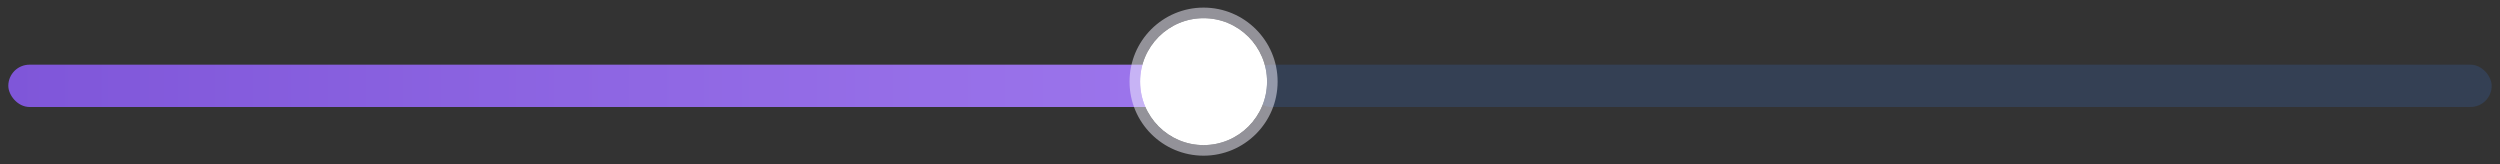 <svg width="274" height="18" viewBox="0 0 274 18" fill="none" xmlns="http://www.w3.org/2000/svg">
<rect x="0" y="0" width="274" height="18" fill="#333333" stroke="none"/>
<rect x="0.911" y="7.089" width="136.088" height="4.637" rx="2.319" fill="url(#paint0_linear_15724_56622)"/>
<rect x="137" y="7.089" width="136.088" height="4.637" rx="2.319" fill="#344054"/>
<circle cx="131.912" cy="8.948" r="6.956" fill="white"/>
<circle cx="131.912" cy="8.948" r="7.535" stroke="#F4F3FF" stroke-opacity="0.5" stroke-width="1.159"/>
<defs>
<linearGradient id="paint0_linear_15724_56622" x1="0.911" y1="7.089" x2="137" y2="7.089" gradientUnits="userSpaceOnUse">
<stop stop-color="#7F56D9"/>
<stop offset="1" stop-color="#9E77ED"/>
</linearGradient>
</defs>
</svg>
